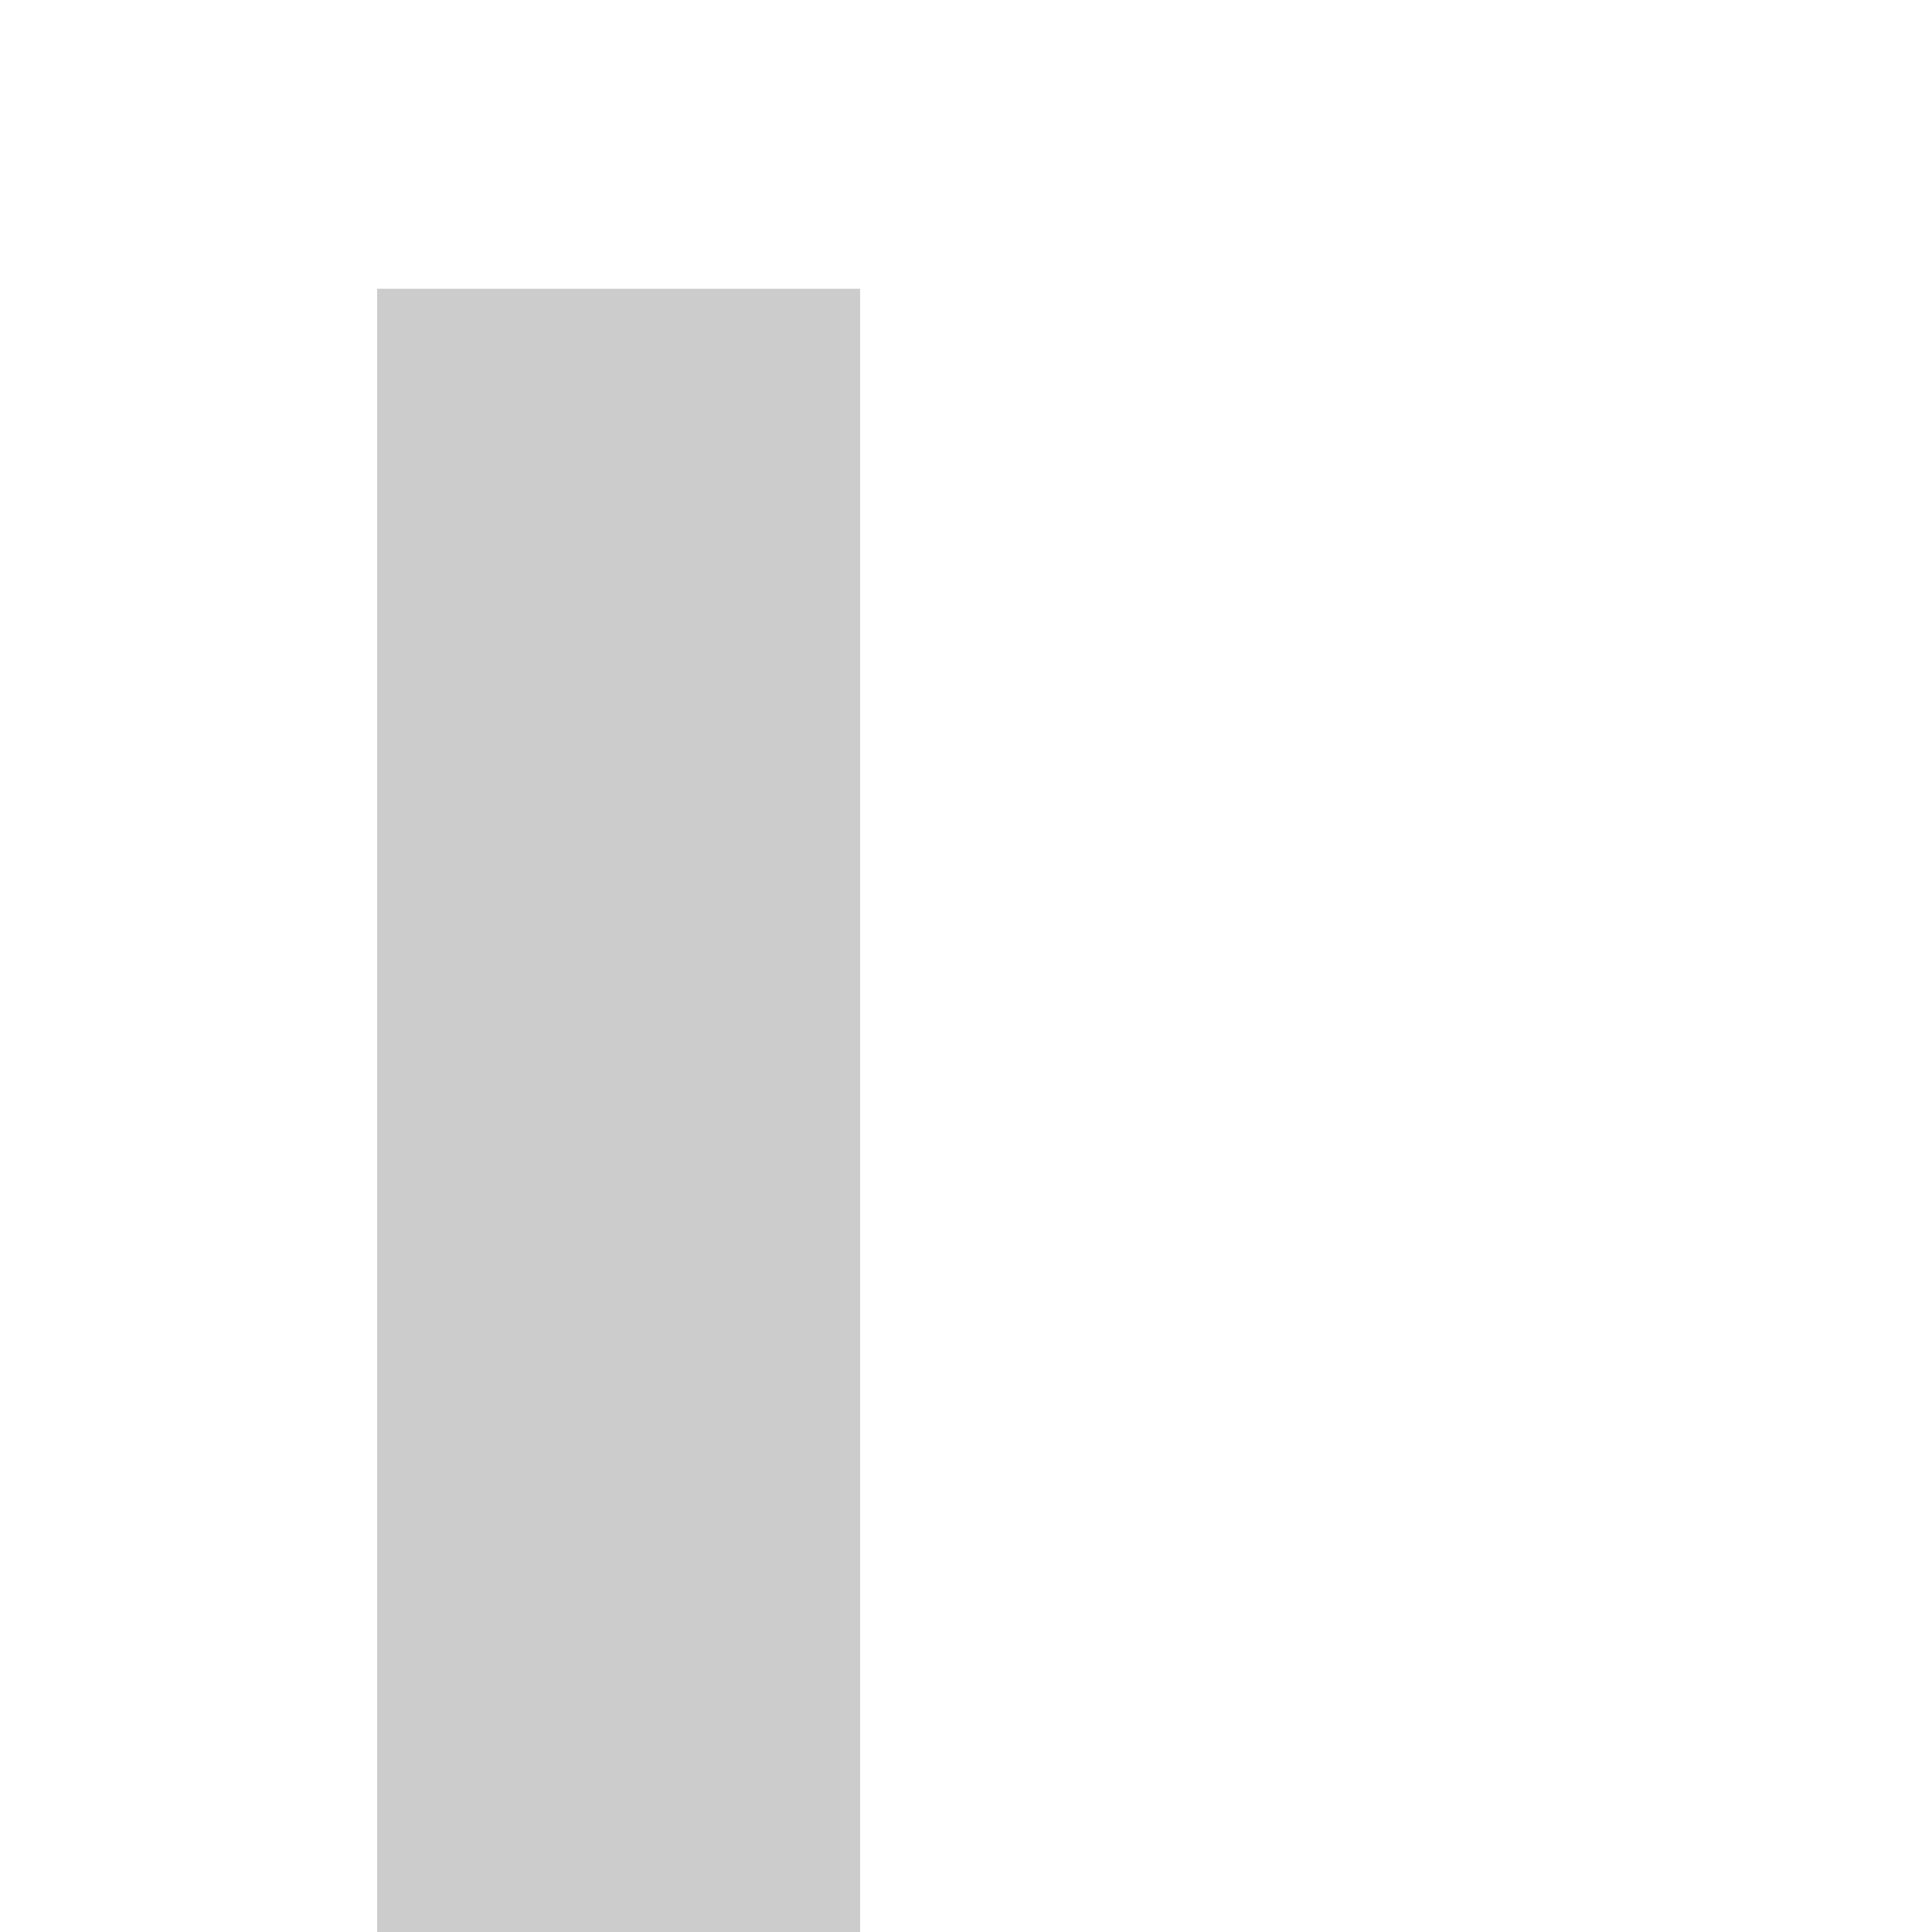 ﻿<?xml version="1.0" encoding="utf-8"?>
<svg version="1.1" xmlns:xlink="http://www.w3.org/1999/xlink" width="4px" height="4px" preserveAspectRatio="xMinYMid meet" viewBox="446 799  4 2" xmlns="http://www.w3.org/2000/svg">
  <path d="M 463.946 816.854  L 468.593 821.5  L 463.946 826.146  L 464.654 826.854  L 469.654 821.854  L 470.007 821.5  L 469.654 821.146  L 464.654 816.146  L 463.946 816.854  Z " fill-rule="nonzero" fill="#cccccc" stroke="none" transform="matrix(0 1 -1 0 1268.781 373.598 )" />
  <path d="M 425 821.5  L 469 821.5  " stroke-width="1" stroke="#cccccc" fill="none" transform="matrix(0 1 -1 0 1268.781 373.598 )" />
</svg>